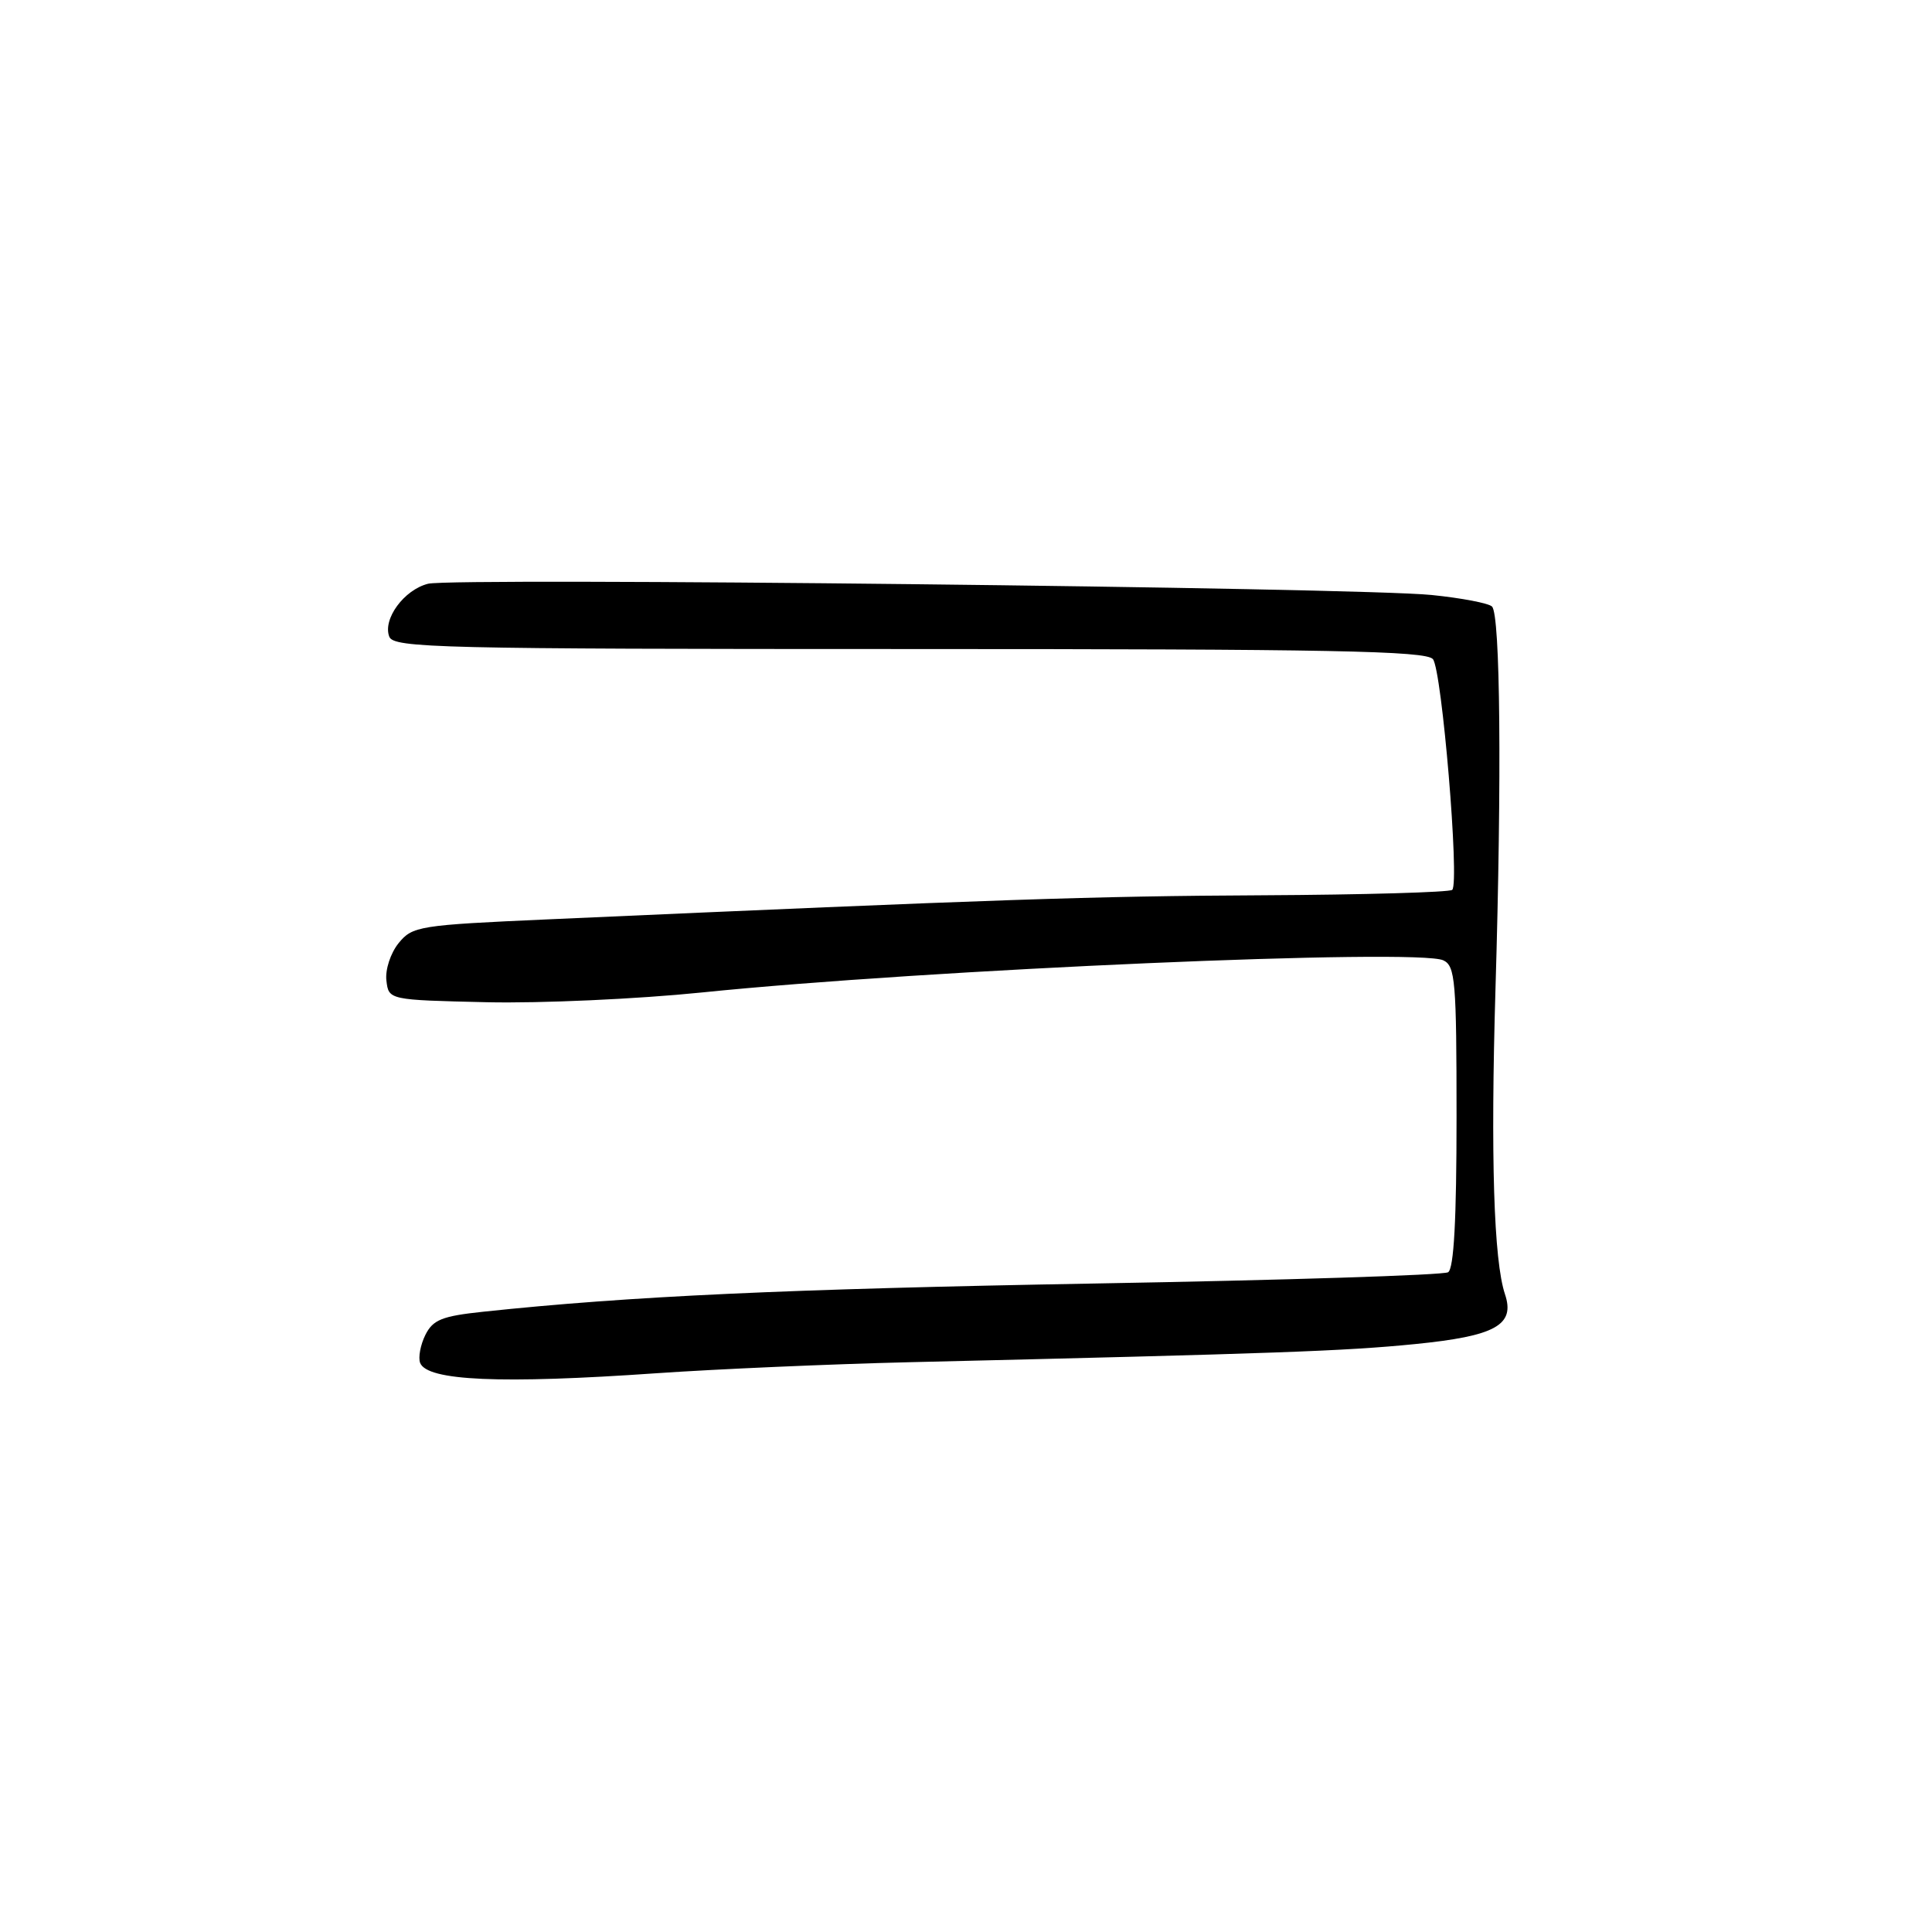 <?xml version="1.0" encoding="UTF-8" standalone="no"?>
<!DOCTYPE svg PUBLIC "-//W3C//DTD SVG 1.1//EN" "http://www.w3.org/Graphics/SVG/1.1/DTD/svg11.dtd" >
<svg xmlns="http://www.w3.org/2000/svg" xmlns:xlink="http://www.w3.org/1999/xlink" version="1.1" viewBox="0 0 256 256">
 <g >
 <path fill="currentColor"
d=" M 87.00 181.96 C 94.97 181.41 110.05 180.75 120.50 180.50 C 169.13 179.35 178.16 179.03 187.47 178.10 C 198.15 177.04 200.79 175.58 199.42 171.50 C 197.93 167.05 197.50 153.29 198.16 131.00 C 199.00 102.95 198.80 81.47 197.70 80.37 C 197.26 79.93 193.66 79.24 189.70 78.84 C 179.89 77.84 60.10 76.51 56.72 77.35 C 53.54 78.15 50.69 82.03 51.58 84.36 C 52.16 85.86 58.12 86.00 120.48 86.00 C 176.28 86.00 188.96 86.24 189.87 87.34 C 191.06 88.78 193.42 116.92 192.43 117.91 C 192.10 118.23 180.73 118.56 167.17 118.63 C 144.88 118.74 132.39 119.16 72.61 121.82 C 55.48 122.58 54.65 122.72 52.81 124.98 C 51.75 126.30 51.03 128.48 51.20 129.92 C 51.50 132.50 51.50 132.50 64.50 132.80 C 71.65 132.96 84.46 132.38 92.97 131.51 C 122.90 128.45 187.82 125.64 191.25 127.25 C 192.83 127.99 193.00 130.00 193.00 147.98 C 193.00 161.61 192.65 168.10 191.88 168.58 C 191.26 168.96 170.22 169.63 145.13 170.07 C 104.07 170.80 83.42 171.75 64.03 173.81 C 58.56 174.39 57.37 174.87 56.36 176.89 C 55.71 178.21 55.40 179.87 55.67 180.59 C 56.59 182.97 66.36 183.40 87.00 181.96 Z "/>
</g>
</svg>